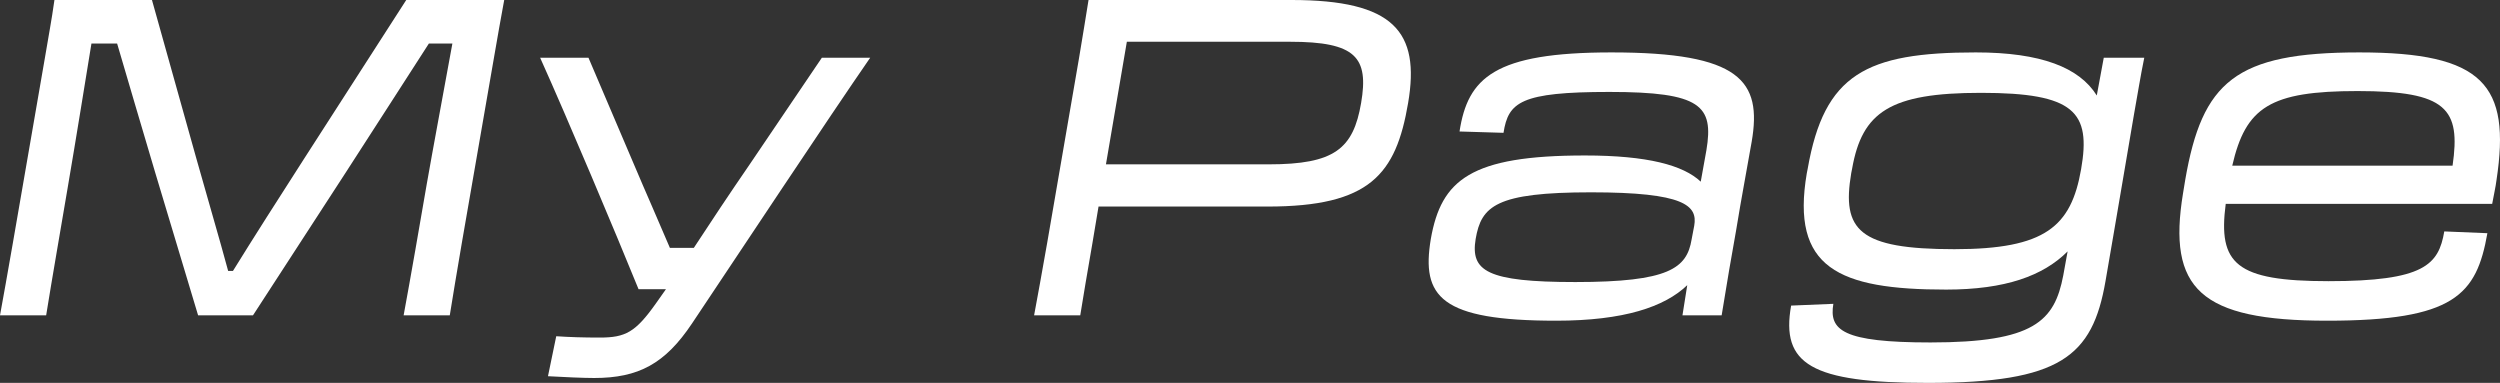 <svg width="111" height="17" viewBox="0 0 111 17" fill="none" xmlns="http://www.w3.org/2000/svg">
<rect x="0" y="0" width="111" height="17" fill="#333333" stroke="none"/>
<path d="M0 14.002H2.049C2.301 12.425 2.765 9.762 2.997 8.382C3.402 6.015 3.789 3.589 4.06 1.933H5.2C5.664 3.53 6.283 5.601 6.882 7.632L8.796 14.002H11.232L15.369 7.632C16.684 5.601 17.998 3.55 19.042 1.933H20.086C19.738 3.846 19.197 6.745 18.946 8.184C18.675 9.762 18.211 12.444 17.921 14.002H19.97C20.125 13.016 20.26 12.247 20.512 10.748L21.942 2.505C22.116 1.499 22.213 0.947 22.387 0H18.037L13.494 7.06C12.353 8.835 11.232 10.591 10.343 12.03H10.13C9.743 10.591 9.221 8.835 8.719 7.041L6.747 0H2.417C2.281 0.966 2.165 1.538 1.991 2.584L0.561 10.847C0.309 12.287 0.174 13.056 0 14.002Z" fill="white"/>
<path d="M30.729 14.357C32.681 11.438 36.78 5.246 38.636 2.564H36.49L33.261 7.336C32.392 8.599 31.541 9.881 30.806 11.005H29.743C29.26 9.861 28.68 8.559 28.138 7.277L26.128 2.564H23.982C25.2 5.266 27.365 10.413 28.351 12.839H29.569L29.124 13.47C28.216 14.752 27.771 14.988 26.631 14.988C25.896 14.988 25.297 14.969 24.697 14.929L24.33 16.704C25.026 16.744 25.915 16.783 26.379 16.783C28.351 16.783 29.53 16.152 30.729 14.357Z" fill="white"/>
<path d="M48.505 10.788L48.775 9.171C50.902 9.171 54.382 9.171 56.276 9.171C60.819 9.171 61.979 7.751 62.52 4.575C63.062 1.4 61.883 0 57.34 0H48.331C48.215 0.749 48.079 1.538 47.905 2.603L46.494 10.788C46.243 12.227 46.088 13.056 45.914 14.002H47.963C48.118 13.036 48.253 12.247 48.505 10.788ZM57.282 1.854C60.201 1.854 60.781 2.544 60.433 4.575C60.085 6.607 59.253 7.297 56.334 7.297H49.104L50.032 1.854H57.282Z" fill="white"/>
<path d="M69.095 14.239C72.092 14.239 73.909 13.628 74.914 12.661L74.701 14.002H76.441C76.693 12.444 76.867 11.438 77.079 10.255C77.35 8.599 77.505 7.849 77.775 6.291C78.239 3.589 77.273 2.327 71.55 2.327C66.35 2.327 65.171 3.451 64.803 5.838L66.756 5.897C66.969 4.536 67.51 4.082 71.454 4.082C75.533 4.082 76.093 4.694 75.765 6.666L75.513 8.066C74.74 7.336 73.155 6.903 70.371 6.903C65.287 6.903 63.991 7.987 63.528 10.61C63.102 13.174 63.953 14.239 69.095 14.239ZM69.946 12.523C66.002 12.523 65.287 12.03 65.519 10.61C65.77 9.151 66.408 8.539 70.642 8.539C74.798 8.539 75.378 9.131 75.224 10.019L75.108 10.63C74.895 11.912 74.102 12.523 69.946 12.523Z" fill="white"/>
<path d="M85.596 17C91.473 17 92.904 15.836 93.484 12.484C93.755 10.945 93.948 9.762 94.238 8.086L94.741 5.128C94.915 4.161 95.031 3.412 95.205 2.564H93.407L93.097 4.24C92.324 2.998 90.623 2.327 87.723 2.327C82.851 2.327 80.995 3.293 80.261 7.494L80.222 7.691C79.507 11.892 81.614 12.858 86.408 12.858C89.038 12.858 90.719 12.247 91.802 11.162L91.609 12.227C91.222 14.259 90.314 15.205 85.712 15.205C81.788 15.205 81.208 14.653 81.401 13.49L79.526 13.568C79.062 16.172 80.415 17 85.596 17ZM82.194 7.691L82.233 7.494C82.677 4.97 83.915 4.122 87.955 4.122C92.111 4.122 92.846 4.97 92.401 7.514C91.957 10.058 90.816 11.064 86.776 11.064C82.523 11.064 81.769 10.216 82.194 7.691Z" fill="white"/>
<path d="M103.326 14.239C108.971 14.239 109.957 13.095 110.44 10.354L108.526 10.275C108.275 11.754 107.637 12.484 103.384 12.484C99.266 12.484 98.474 11.715 98.822 9.052H110.653C110.711 8.717 110.808 8.303 110.846 7.987C111.484 3.767 110.266 2.327 104.757 2.327C99.247 2.327 97.778 3.629 97.024 7.987L96.927 8.579C96.231 12.819 97.681 14.239 103.326 14.239ZM104.679 4.043C108.642 4.043 109.261 4.832 108.894 7.356H99.112C99.711 4.753 100.793 4.043 104.679 4.043Z" fill="white"/>
</svg>
